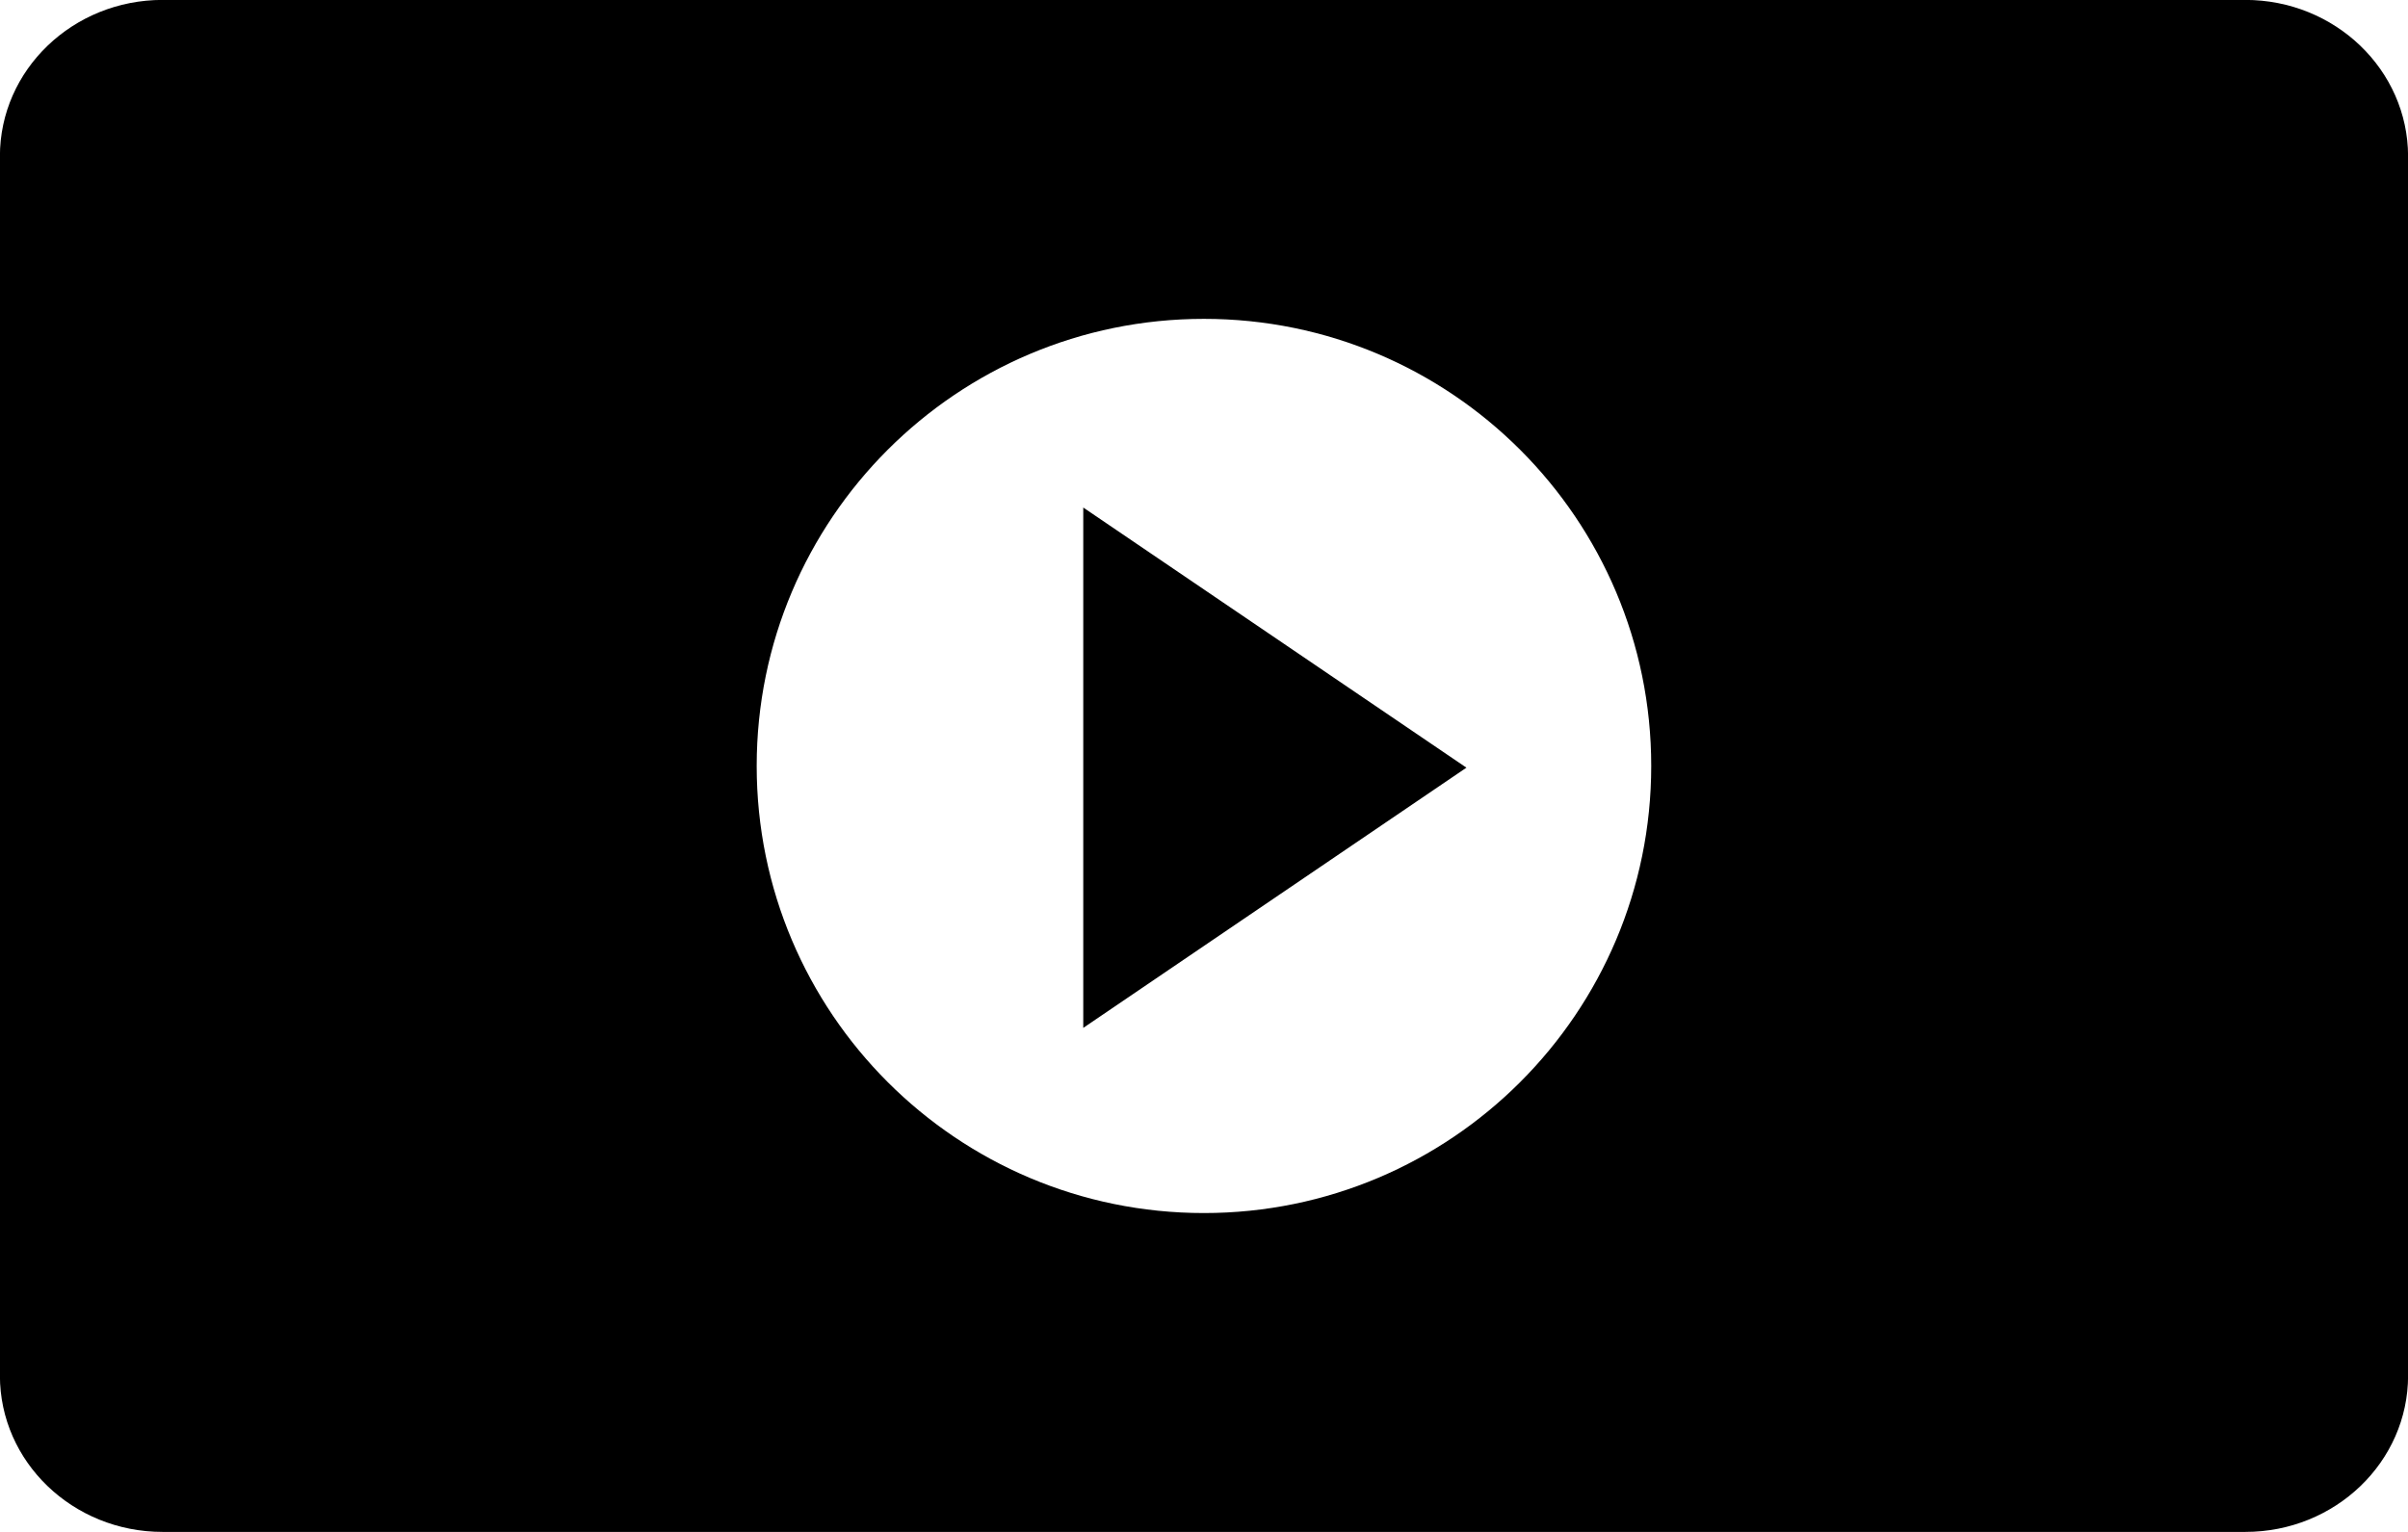 <?xml version="1.0" encoding="utf-8"?>
<!-- Generator: Adobe Illustrator 18.1.1, SVG Export Plug-In . SVG Version: 6.00 Build 0)  -->
<svg version="1.1" id="Layer_1" xmlns="http://www.w3.org/2000/svg" xmlns:xlink="http://www.w3.org/1999/xlink" x="0px" y="0px"
	 width="2816px" height="1792px" viewBox="64 -448 2816 1792" enable-background="new 64 -448 2816 1792" xml:space="preserve">
<g id="Guides">
</g>
<path id="video_player" d="M1330.8,145.7L1778.9,450l-448.1,304.4L1330.8,145.7L1330.8,145.7z M2880.1-265.2v1426.3
	c0,101-85.2,182.9-190.3,182.9H254.2c-105.1,0-190.3-81.9-190.3-182.9V-265.2c0-101,85.2-182.9,190.3-182.9h2435.4
	C2794.8-448.1,2879.9-366.2,2880.1-265.2z M1995,448c0-288.8-234.2-523-523.1-523s-523,234.2-523,523s234.2,523,523,523
	S1995,736.9,1995,448z"/>
</svg>
